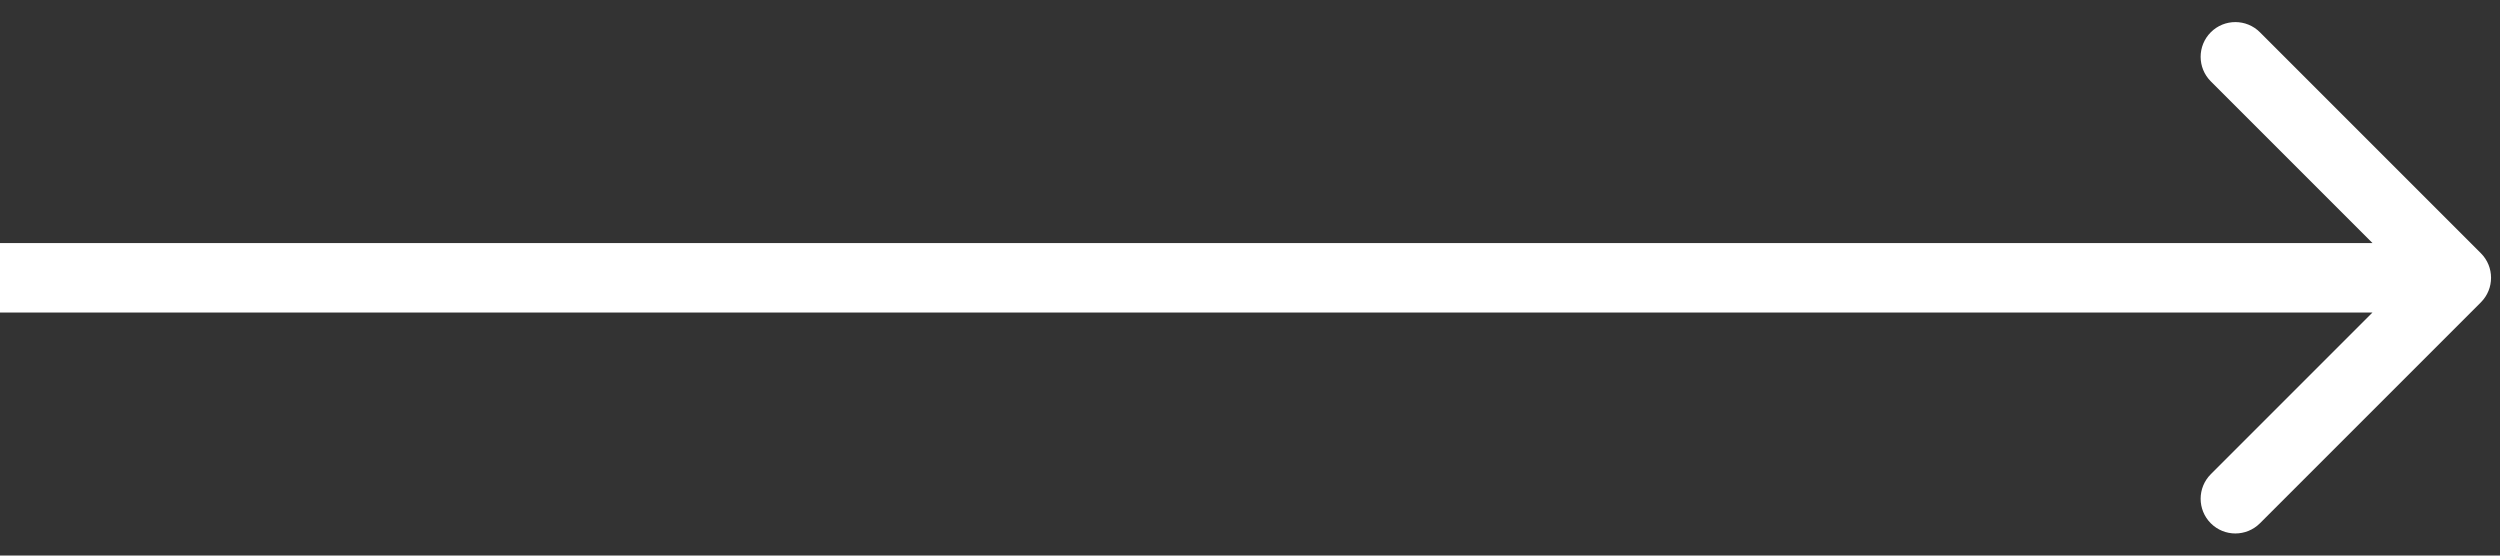 <svg width="108" height="24" viewBox="0 0 108 24" fill="none" xmlns="http://www.w3.org/2000/svg">
<rect x="0" y="0" width="108" height="24" fill="#333333" stroke="none"/>
<path d="M107.174 13.061C107.76 12.475 107.76 11.525 107.174 10.939L97.628 1.393C97.042 0.808 96.092 0.808 95.507 1.393C94.921 1.979 94.921 2.929 95.507 3.515L103.992 12L95.507 20.485C94.921 21.071 94.921 22.021 95.507 22.607C96.092 23.192 97.042 23.192 97.628 22.607L107.174 13.061ZM0 13.5H106.113V10.5H0L0 13.5Z" fill="white"/>
</svg>
